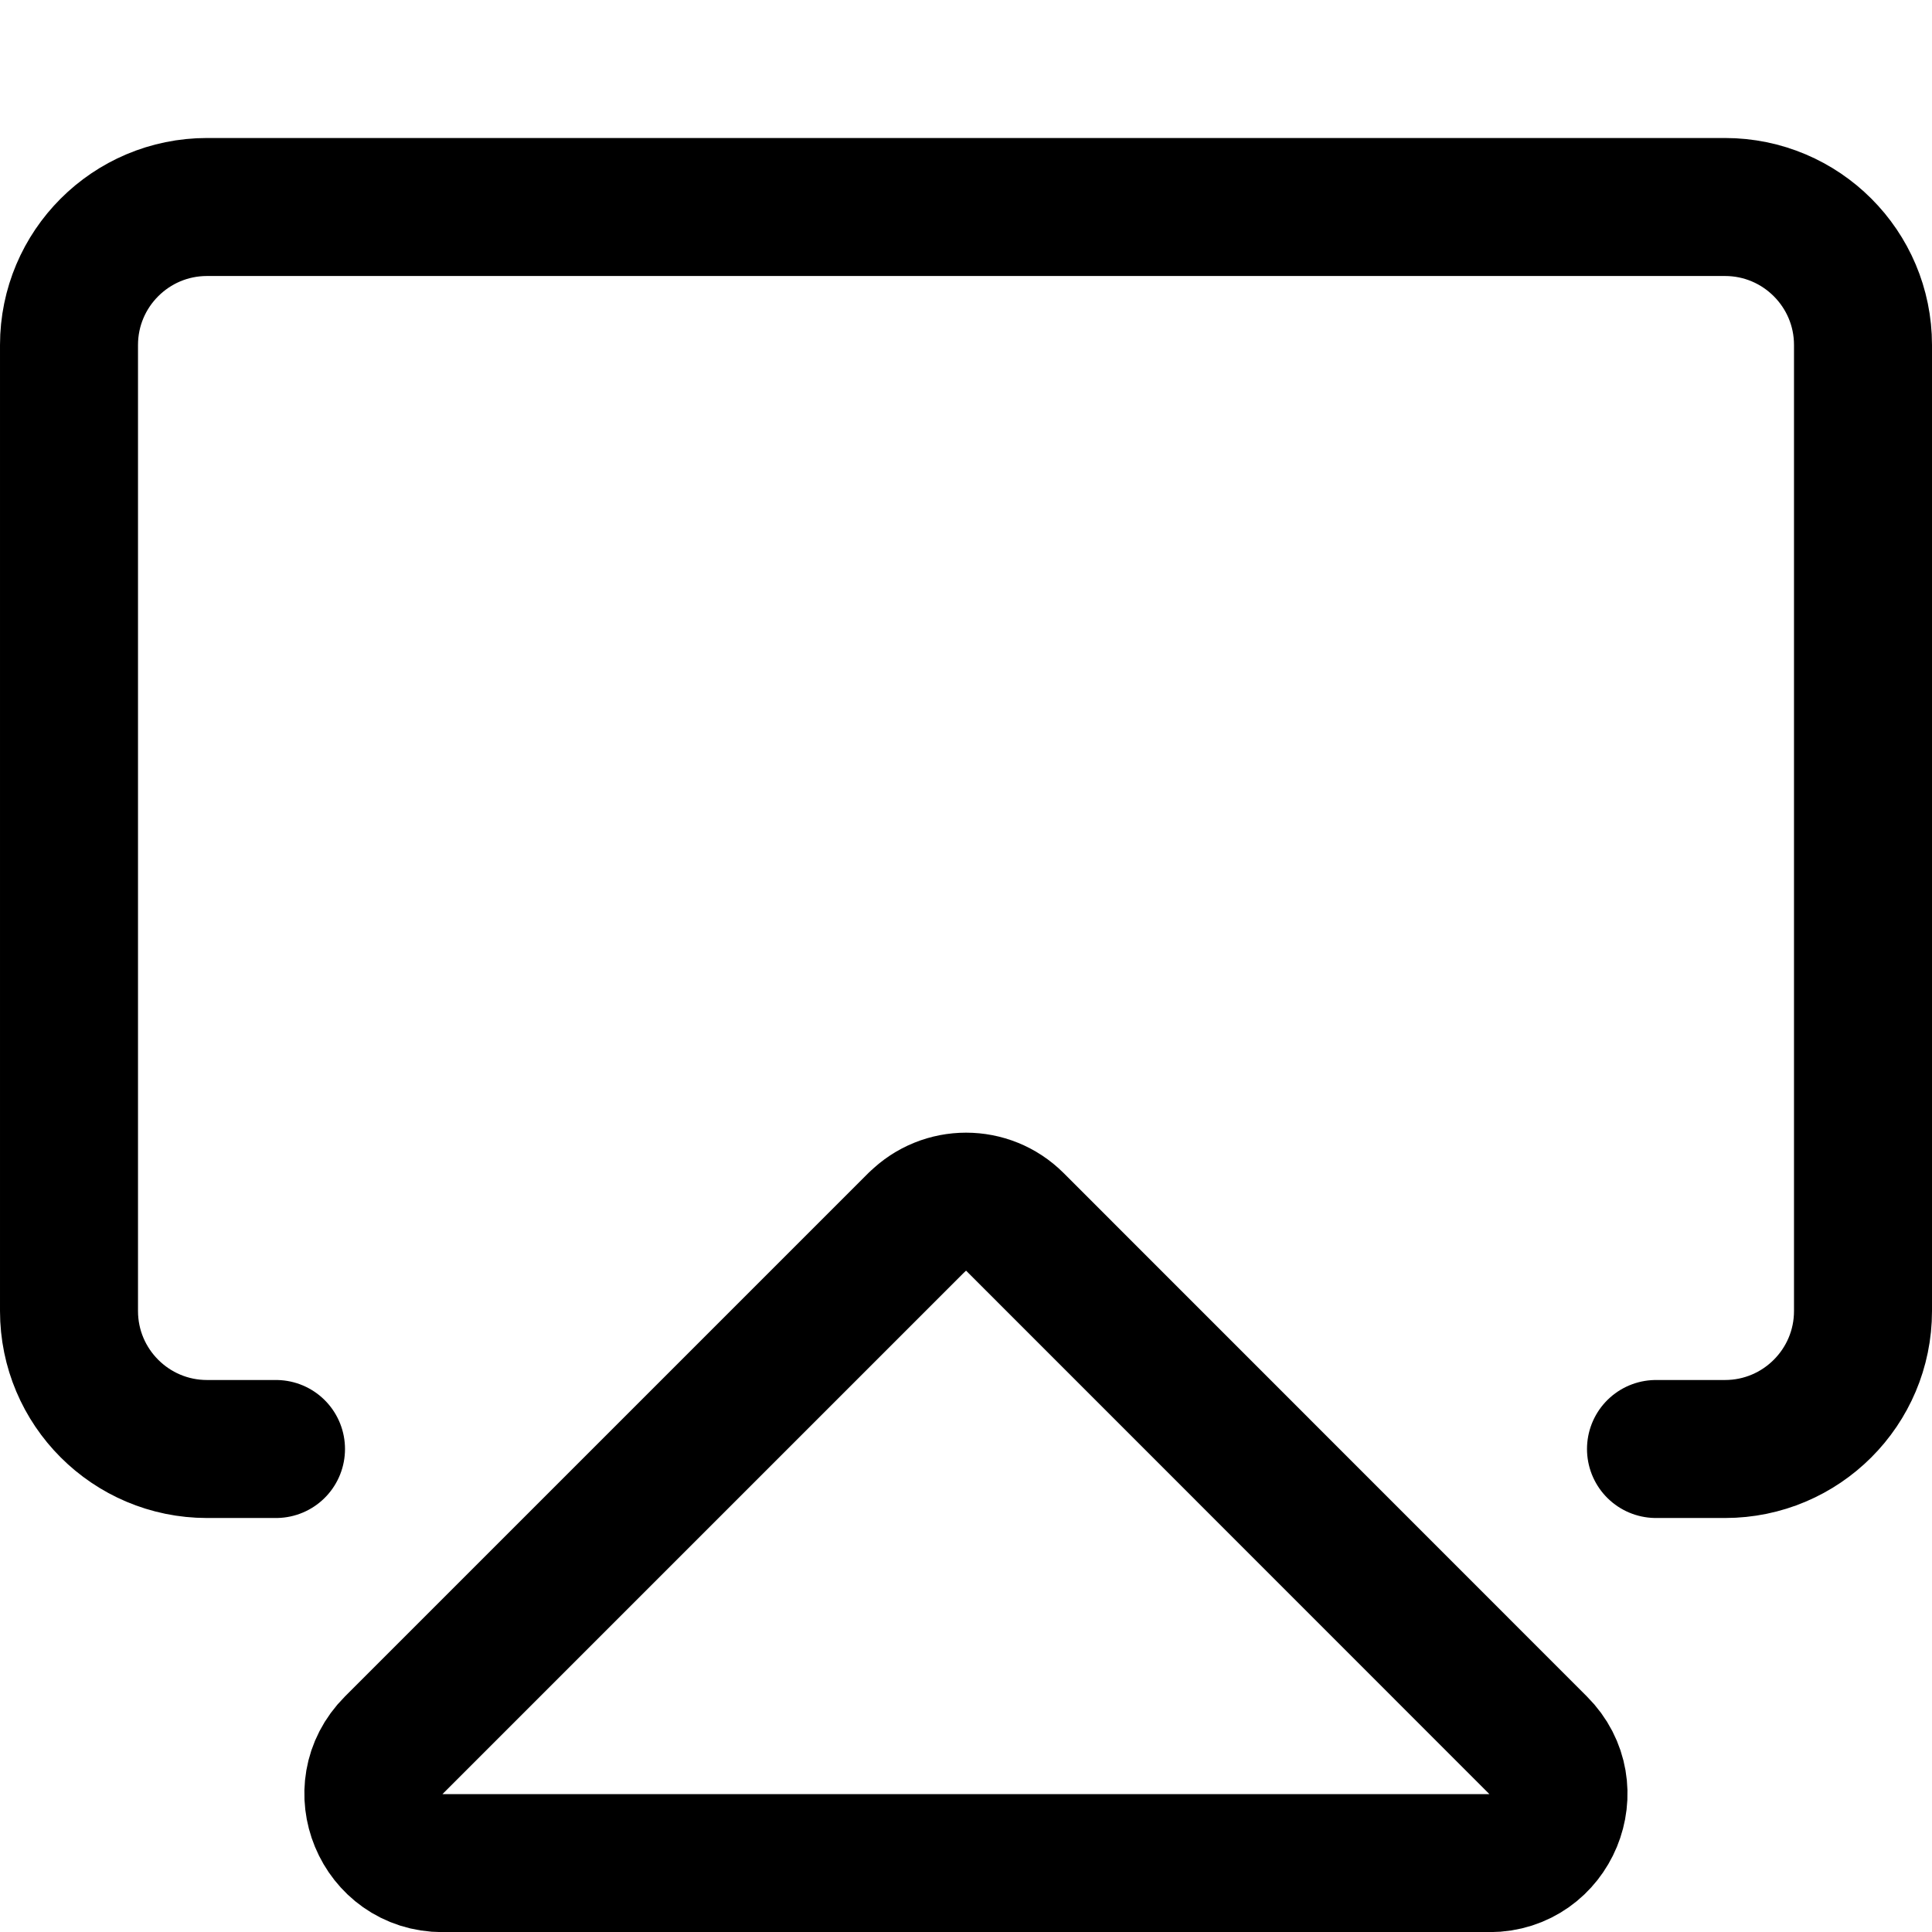 <svg xmlns="http://www.w3.org/2000/svg" fill="none" viewBox="0 0 14 14"><g id="screen-sharing--screen-sharing-media-connection-projection"><path id="Vector 3151" stroke="#000000" stroke-linecap="round" stroke-linejoin="round" d="m6.646 8.854 -3.793 3.793c-0.315 0.315 -0.092 0.854 0.354 0.854h7.586c0.445 0 0.668 -0.539 0.353 -0.854L7.354 8.854c-0.195 -0.195 -0.512 -0.195 -0.707 0Z" stroke-width="1"></path><path id="Vector 3154" stroke="#000000" stroke-linecap="round" stroke-linejoin="round" d="M2 10.5h-0.5c-0.552 0 -1 -0.448 -1 -1v-7c0 -0.552 0.448 -1 1 -1h11c0.552 0 1 0.448 1 1v7c0 0.552 -0.448 1 -1 1H12" stroke-width="1"></path></g></svg>